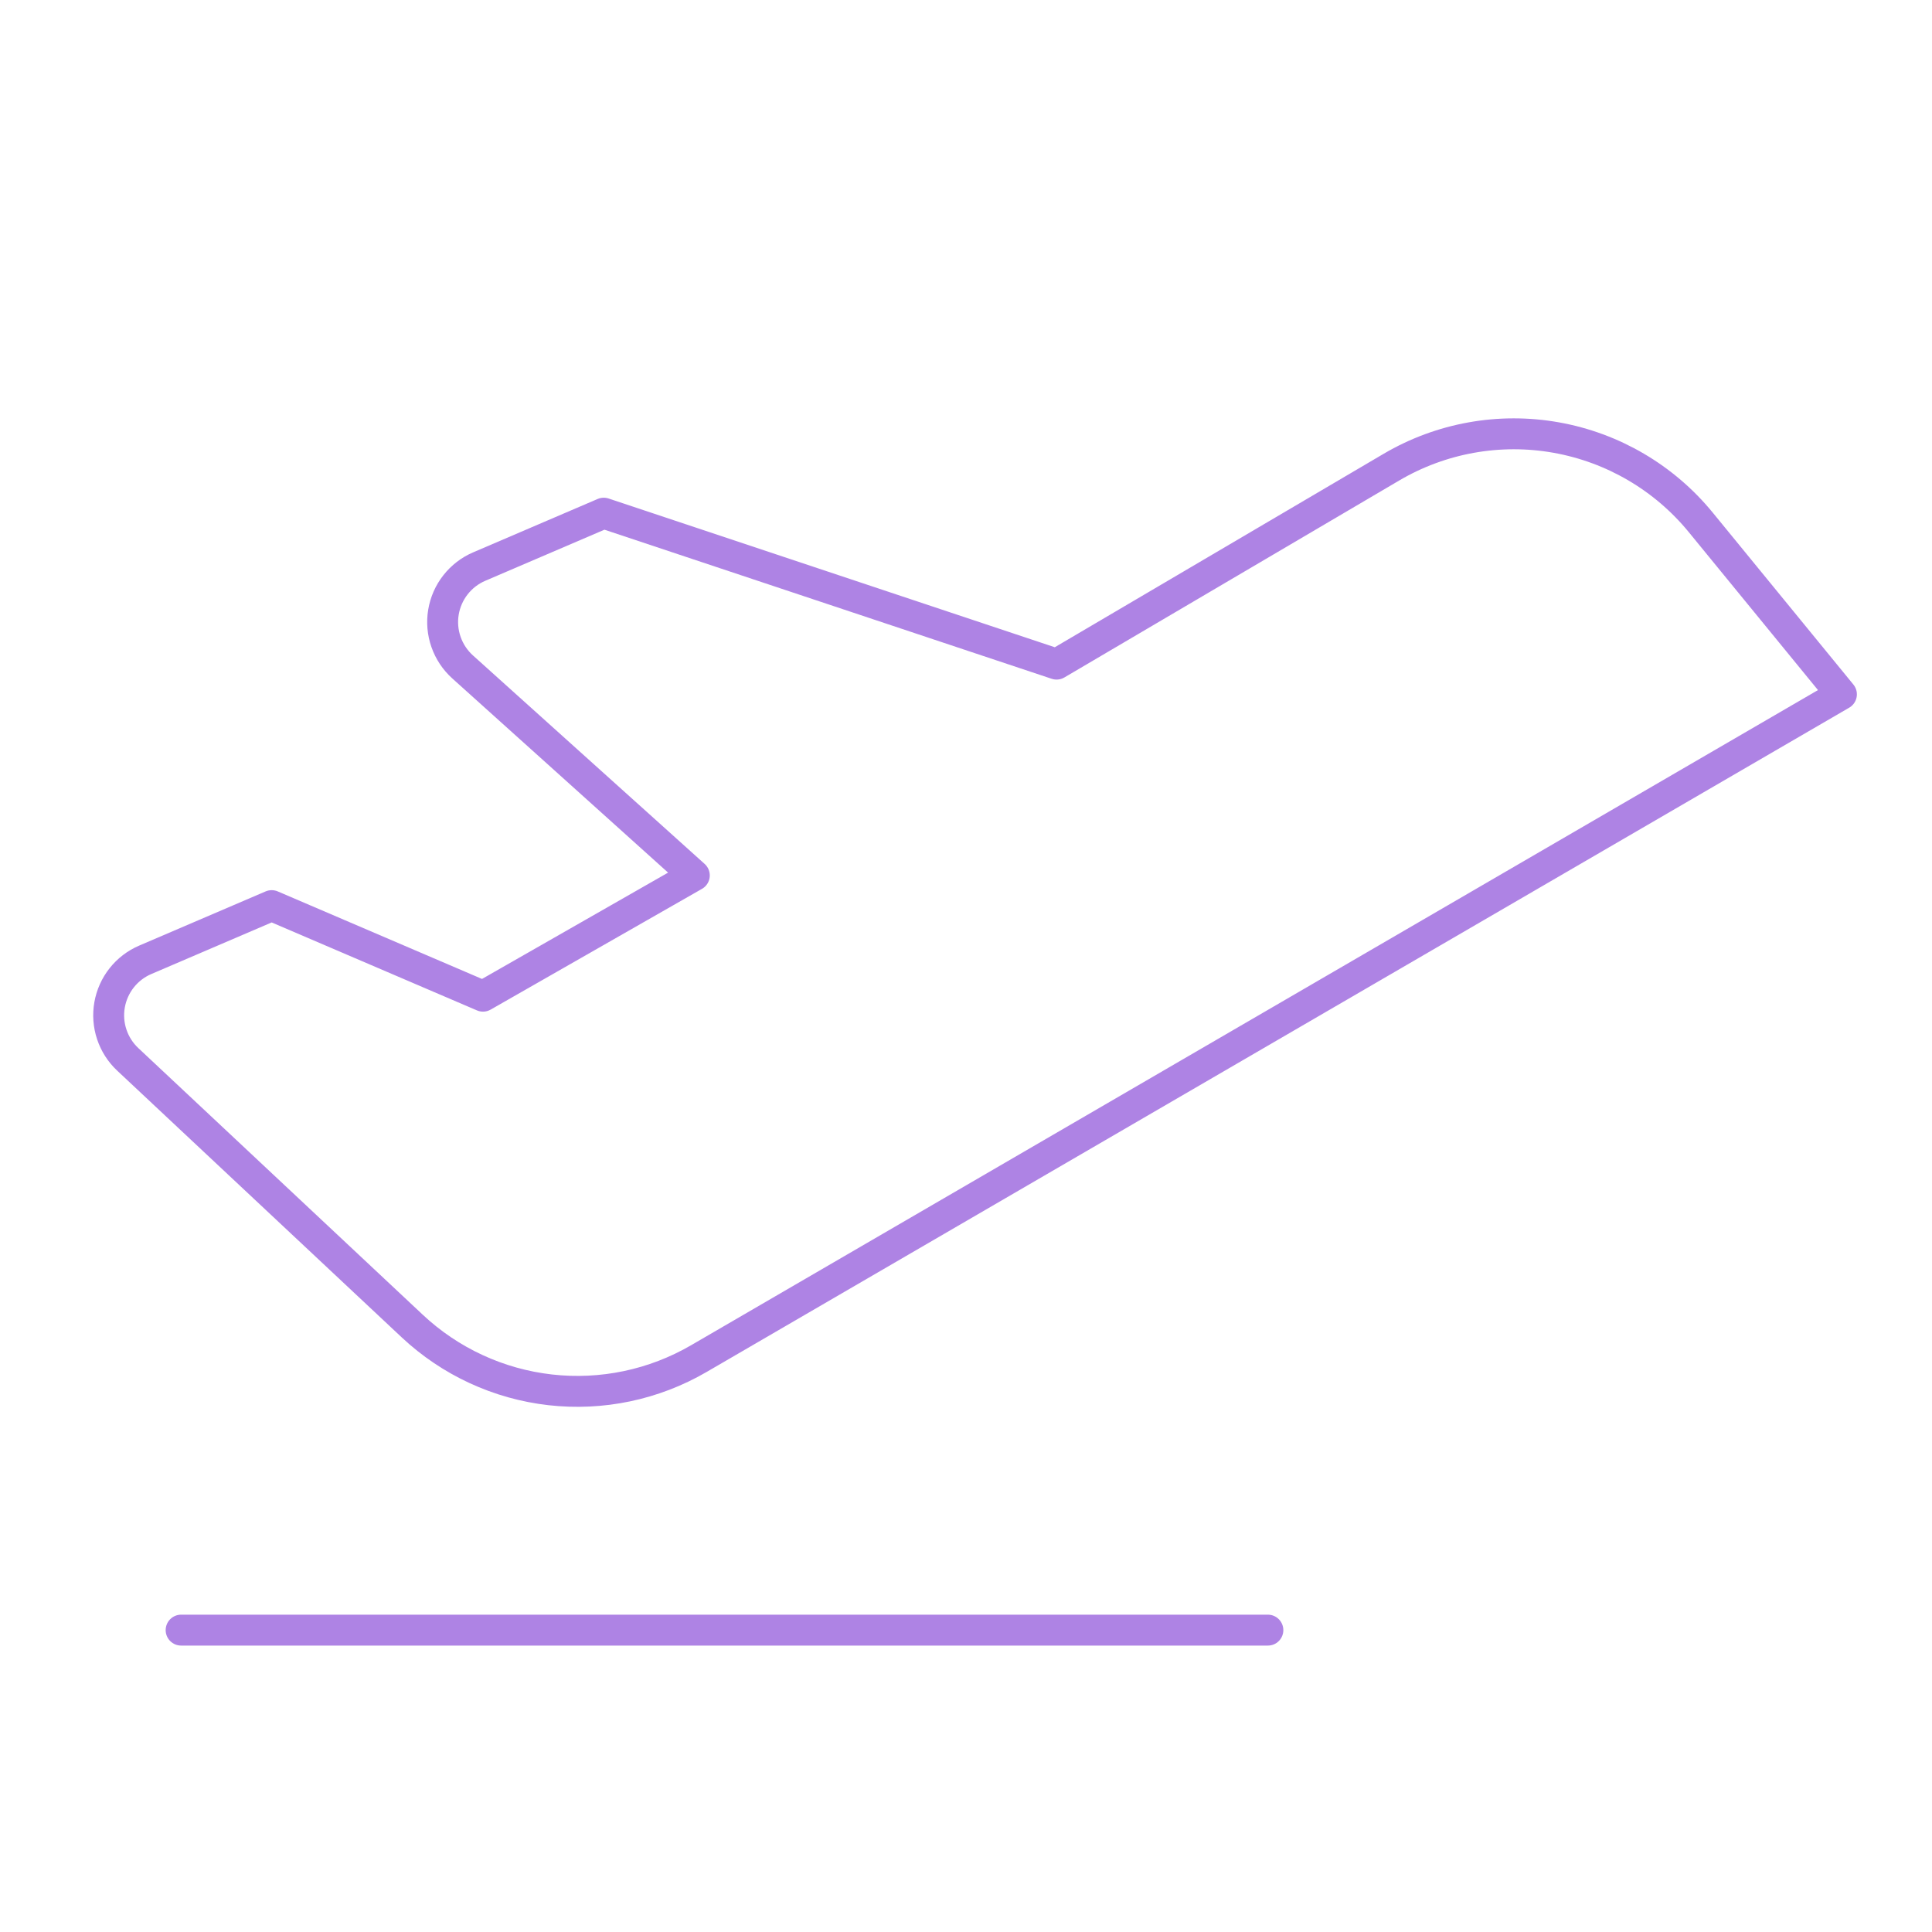 <svg width="100" height="100" viewBox="0 0 100 100" fill="none" xmlns="http://www.w3.org/2000/svg">
<path d="M9.375 84.375H65.625" stroke="#AE83E4" stroke-width="1.6" stroke-linecap="round" stroke-linejoin="round"/>
<path d="M6.612 54.832L21.337 68.636C23.299 70.475 25.802 71.633 28.473 71.937C31.145 72.241 33.844 71.675 36.169 70.323L95.312 35.938L88.031 27.038C86.143 24.73 83.49 23.173 80.554 22.649C77.618 22.124 74.59 22.667 72.019 24.18L54.688 34.375L31.25 26.562L24.805 29.325C24.323 29.531 23.901 29.856 23.577 30.269C23.253 30.682 23.039 31.169 22.953 31.687C22.867 32.204 22.913 32.735 23.087 33.23C23.26 33.725 23.556 34.169 23.945 34.52L35.938 45.312L25 51.562L14.062 46.875L7.518 49.68C7.041 49.884 6.622 50.204 6.3 50.611C5.978 51.018 5.762 51.499 5.672 52.011C5.582 52.522 5.621 53.048 5.785 53.54C5.949 54.033 6.233 54.477 6.612 54.832V54.832Z" stroke="#AE83E4" stroke-width="1.6" stroke-linecap="round" stroke-linejoin="round"/>
</svg>
